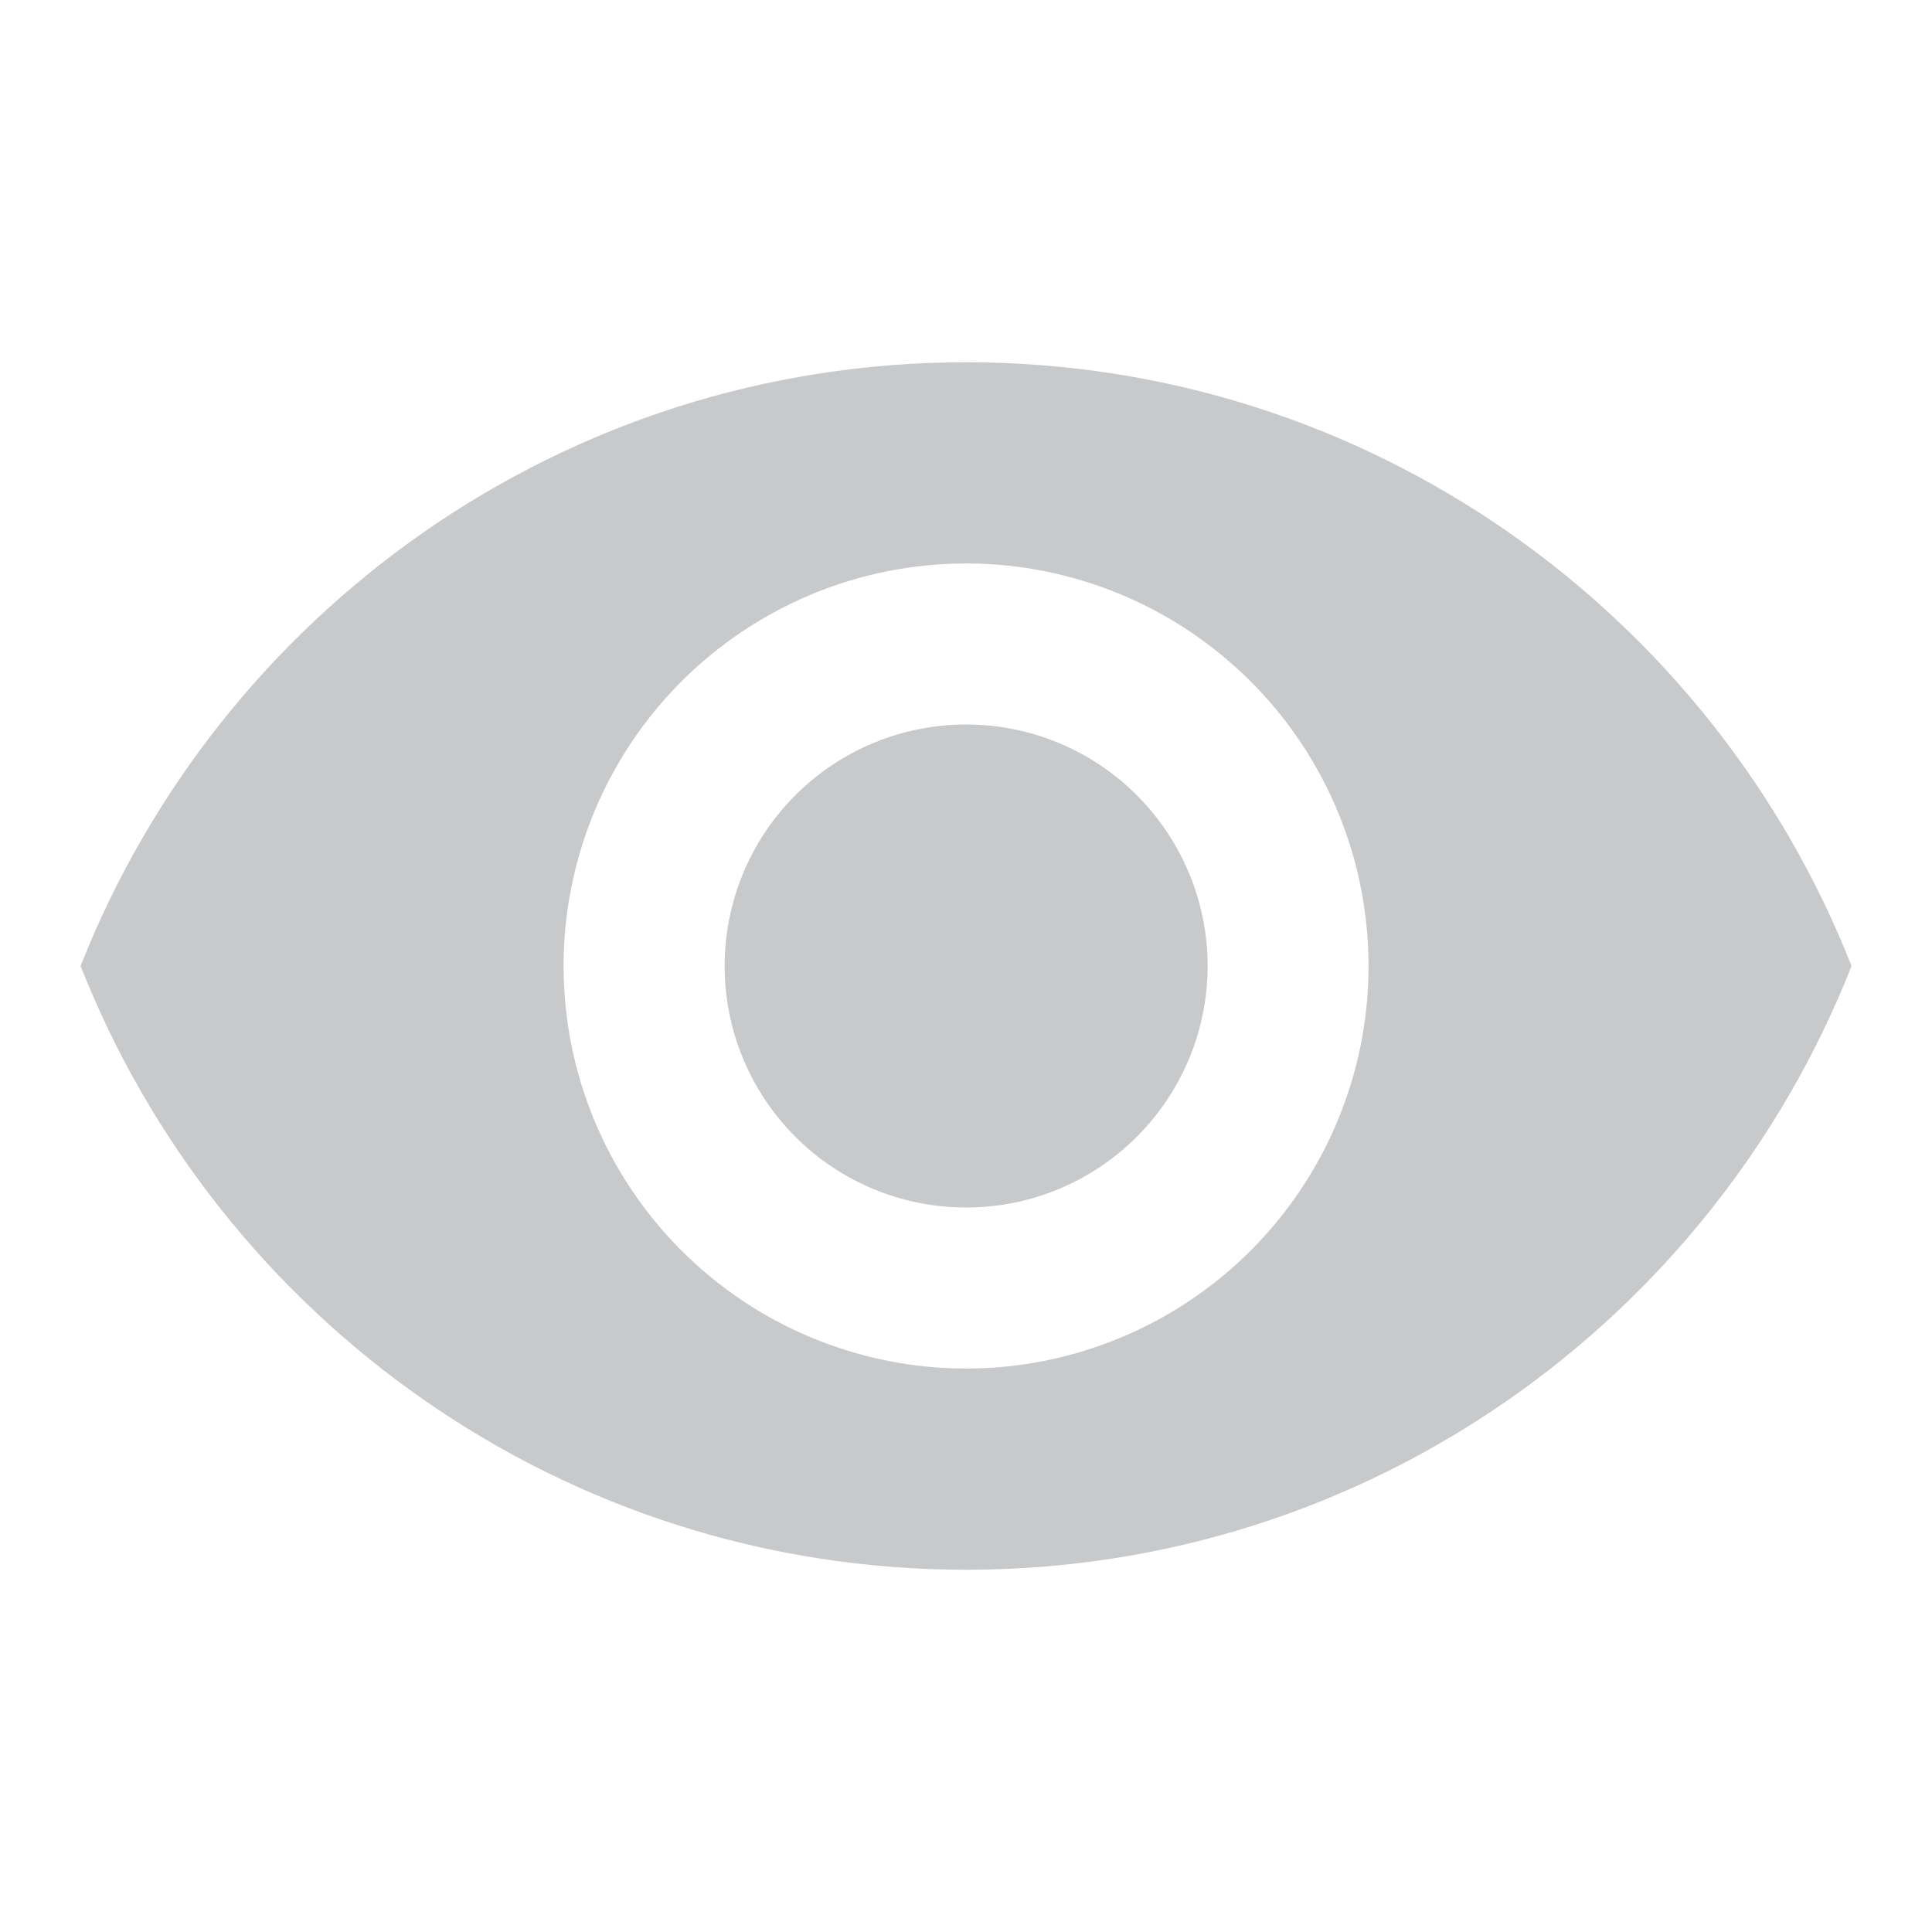 <svg width="14" height="14" viewBox="0 0 14 14" fill="none" xmlns="http://www.w3.org/2000/svg">
  <g opacity="0.5">
    <path d="M7.001 5.25C6.537 5.25 6.091 5.434 5.763 5.763C5.435 6.091 5.251 6.536 5.251 7C5.251 7.464 5.435 7.909 5.763 8.237C6.091 8.566 6.537 8.75 7.001 8.75C7.465 8.75 7.91 8.566 8.238 8.237C8.566 7.909 8.751 7.464 8.751 7C8.751 6.536 8.566 6.091 8.238 5.763C7.91 5.434 7.465 5.25 7.001 5.25ZM7.001 9.917C6.227 9.917 5.485 9.609 4.938 9.062C4.391 8.515 4.084 7.774 4.084 7C4.084 6.226 4.391 5.485 4.938 4.938C5.485 4.391 6.227 4.083 7.001 4.083C7.774 4.083 8.516 4.391 9.063 4.938C9.61 5.485 9.917 6.226 9.917 7C9.917 7.774 9.61 8.515 9.063 9.062C8.516 9.609 7.774 9.917 7.001 9.917ZM7.001 2.625C4.084 2.625 1.593 4.439 0.584 7C1.593 9.561 4.084 11.375 7.001 11.375C9.917 11.375 12.408 9.561 13.417 7C12.408 4.439 9.917 2.625 7.001 2.625Z" fill="#252831" fill-opacity="0.5" />
  </g>
</svg>